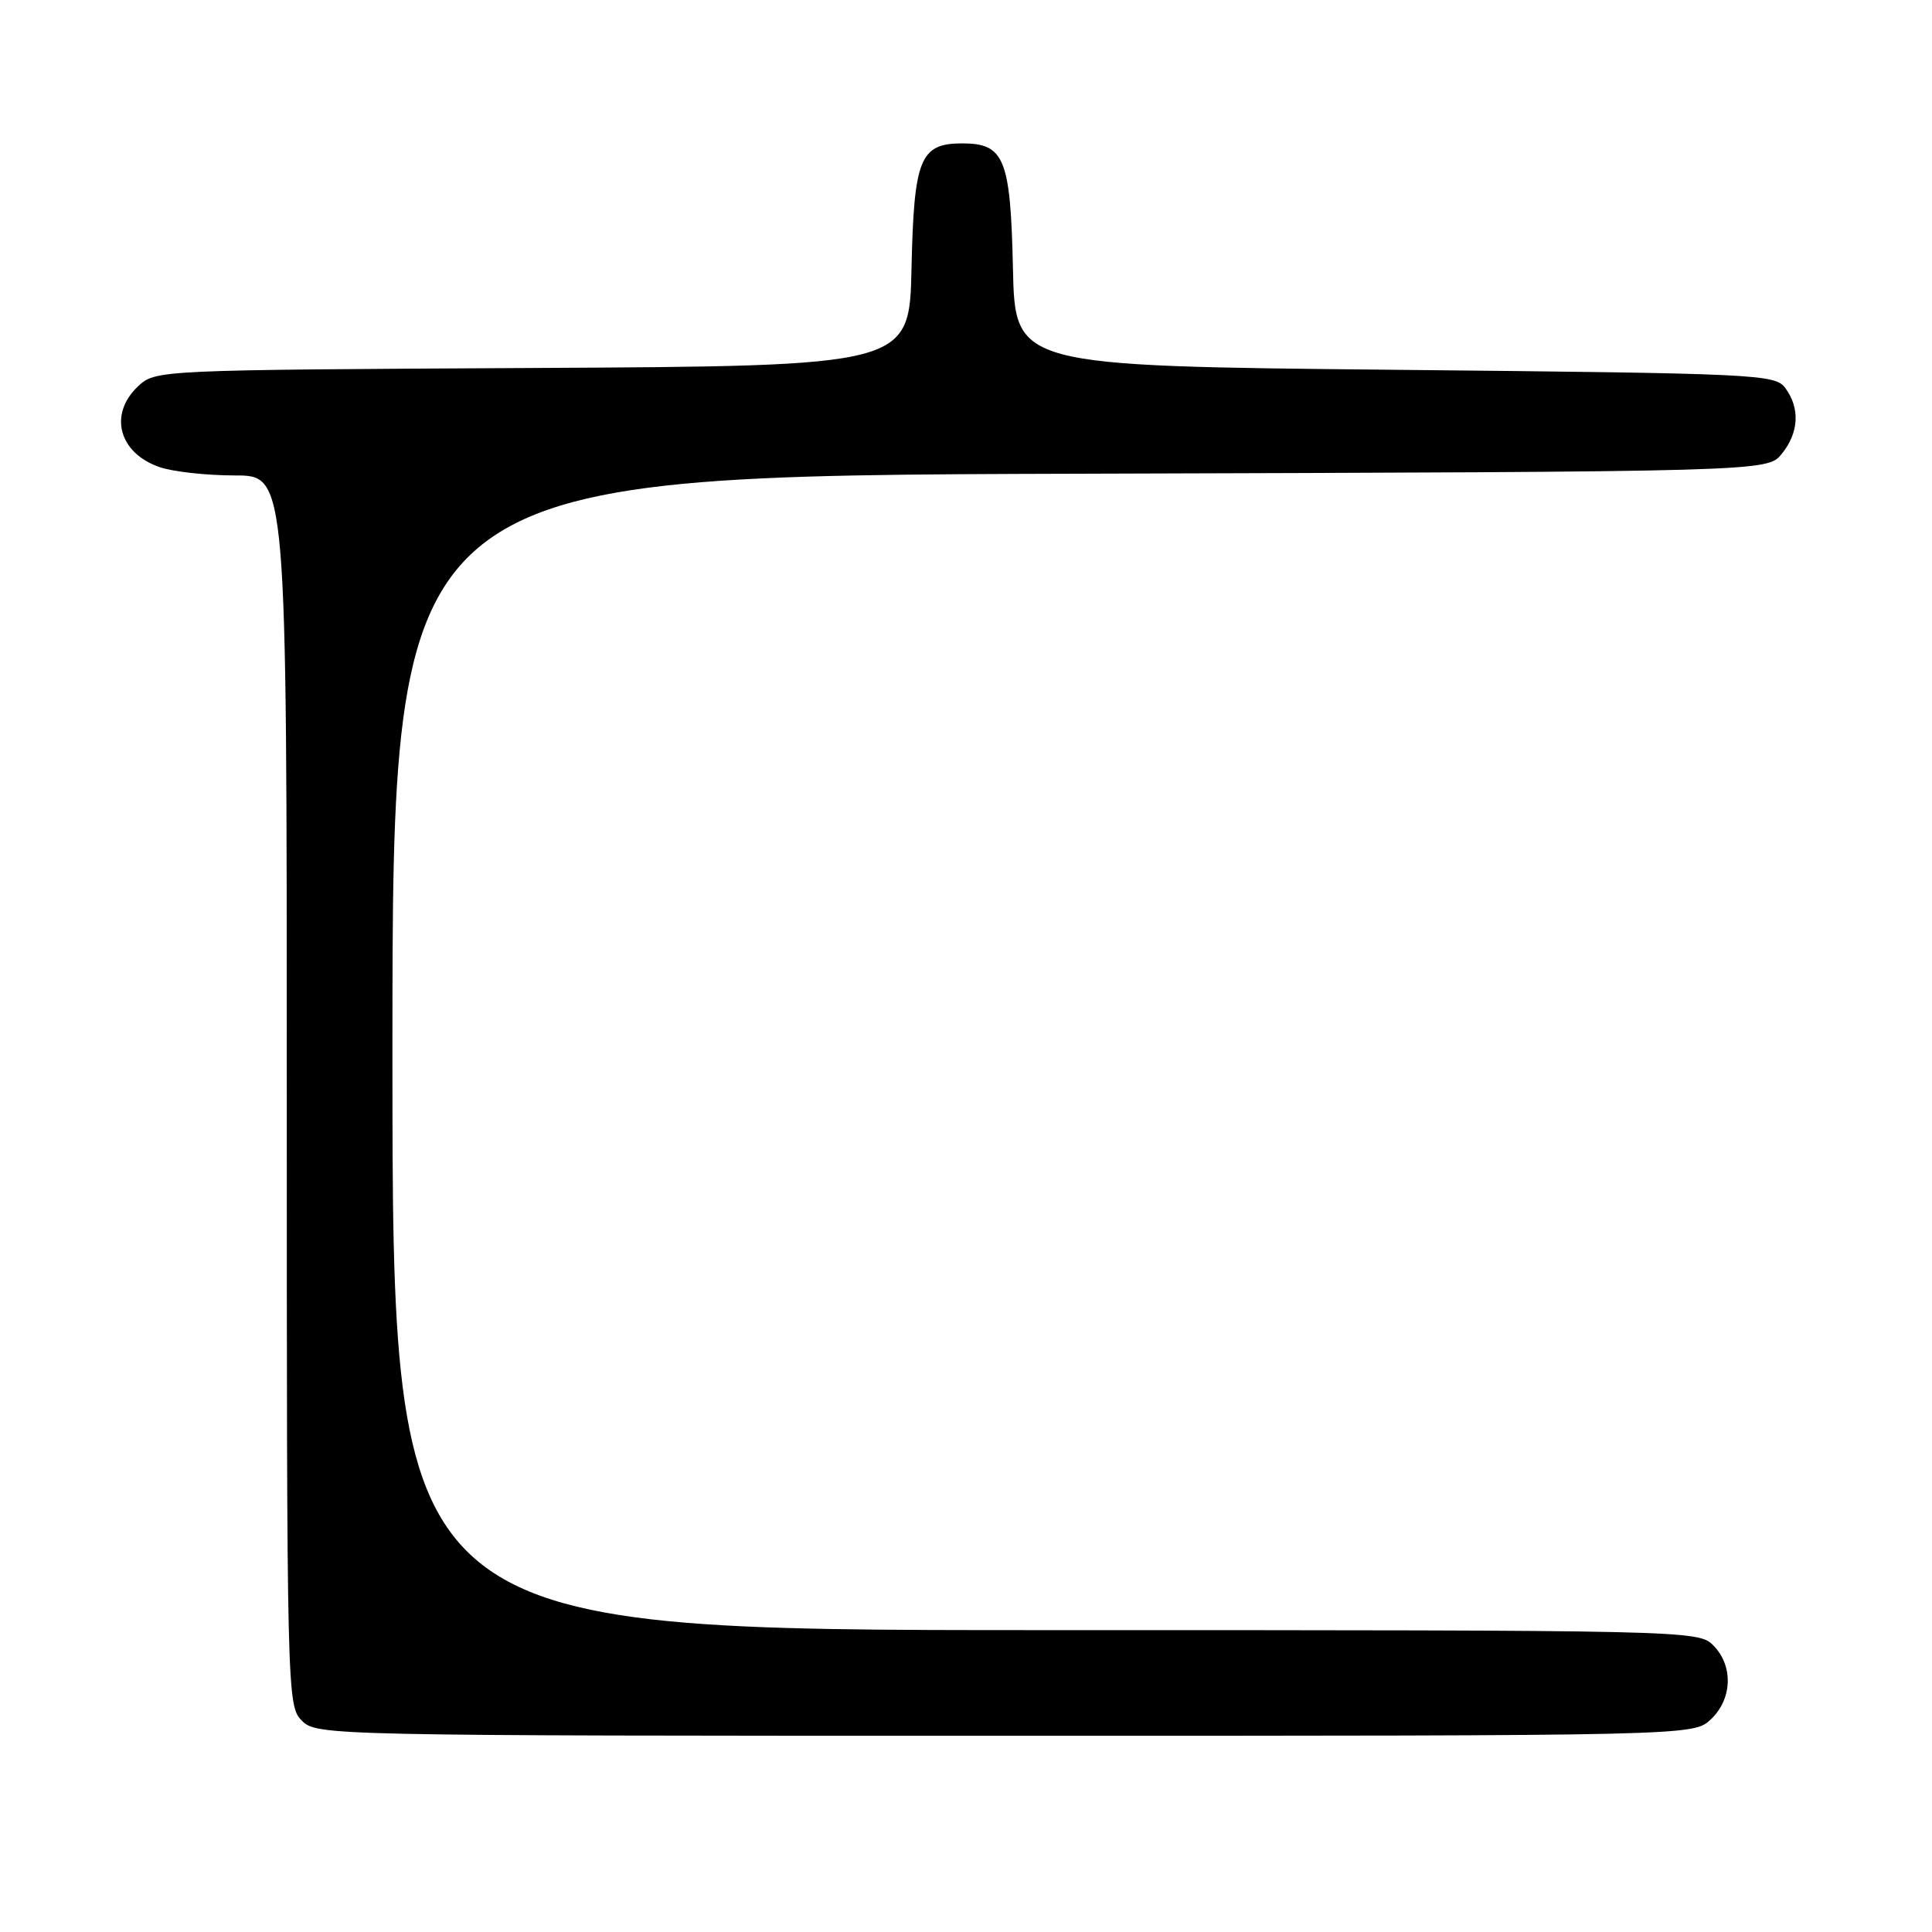 <?xml version="1.0" encoding="UTF-8" standalone="no"?>
<!DOCTYPE svg PUBLIC "-//W3C//DTD SVG 1.1//EN" "http://www.w3.org/Graphics/SVG/1.1/DTD/svg11.dtd" >
<svg xmlns="http://www.w3.org/2000/svg" xmlns:xlink="http://www.w3.org/1999/xlink" version="1.1" viewBox="0 0 256 256">
 <g >
 <path fill="currentColor"
d=" M 226.69 227.83 C 229.56 225.13 229.70 220.70 227.00 218.00 C 225.03 216.03 223.67 216.00 138.50 216.00 C 52.00 216.00 52.00 216.00 52.00 139.52 C 52.00 63.03 52.00 63.03 143.09 62.77 C 234.18 62.50 234.18 62.50 236.09 60.14 C 238.36 57.34 238.54 54.12 236.58 51.44 C 235.22 49.58 233.19 49.48 184.83 49.00 C 134.50 48.50 134.50 48.50 134.22 35.54 C 133.90 21.01 133.09 19.00 127.50 19.00 C 121.91 19.00 121.10 21.01 120.78 35.54 C 120.50 48.50 120.50 48.50 70.55 48.76 C 20.89 49.02 20.60 49.03 18.30 51.18 C 14.37 54.88 15.72 60.01 21.13 61.89 C 22.87 62.50 27.38 63.00 31.15 63.00 C 38.00 63.00 38.00 63.00 38.00 144.50 C 38.00 224.67 38.03 226.03 40.00 228.00 C 41.97 229.97 43.33 230.00 133.19 230.00 C 224.37 230.00 224.37 230.00 226.69 227.83 Z "/>
</g>
</svg>